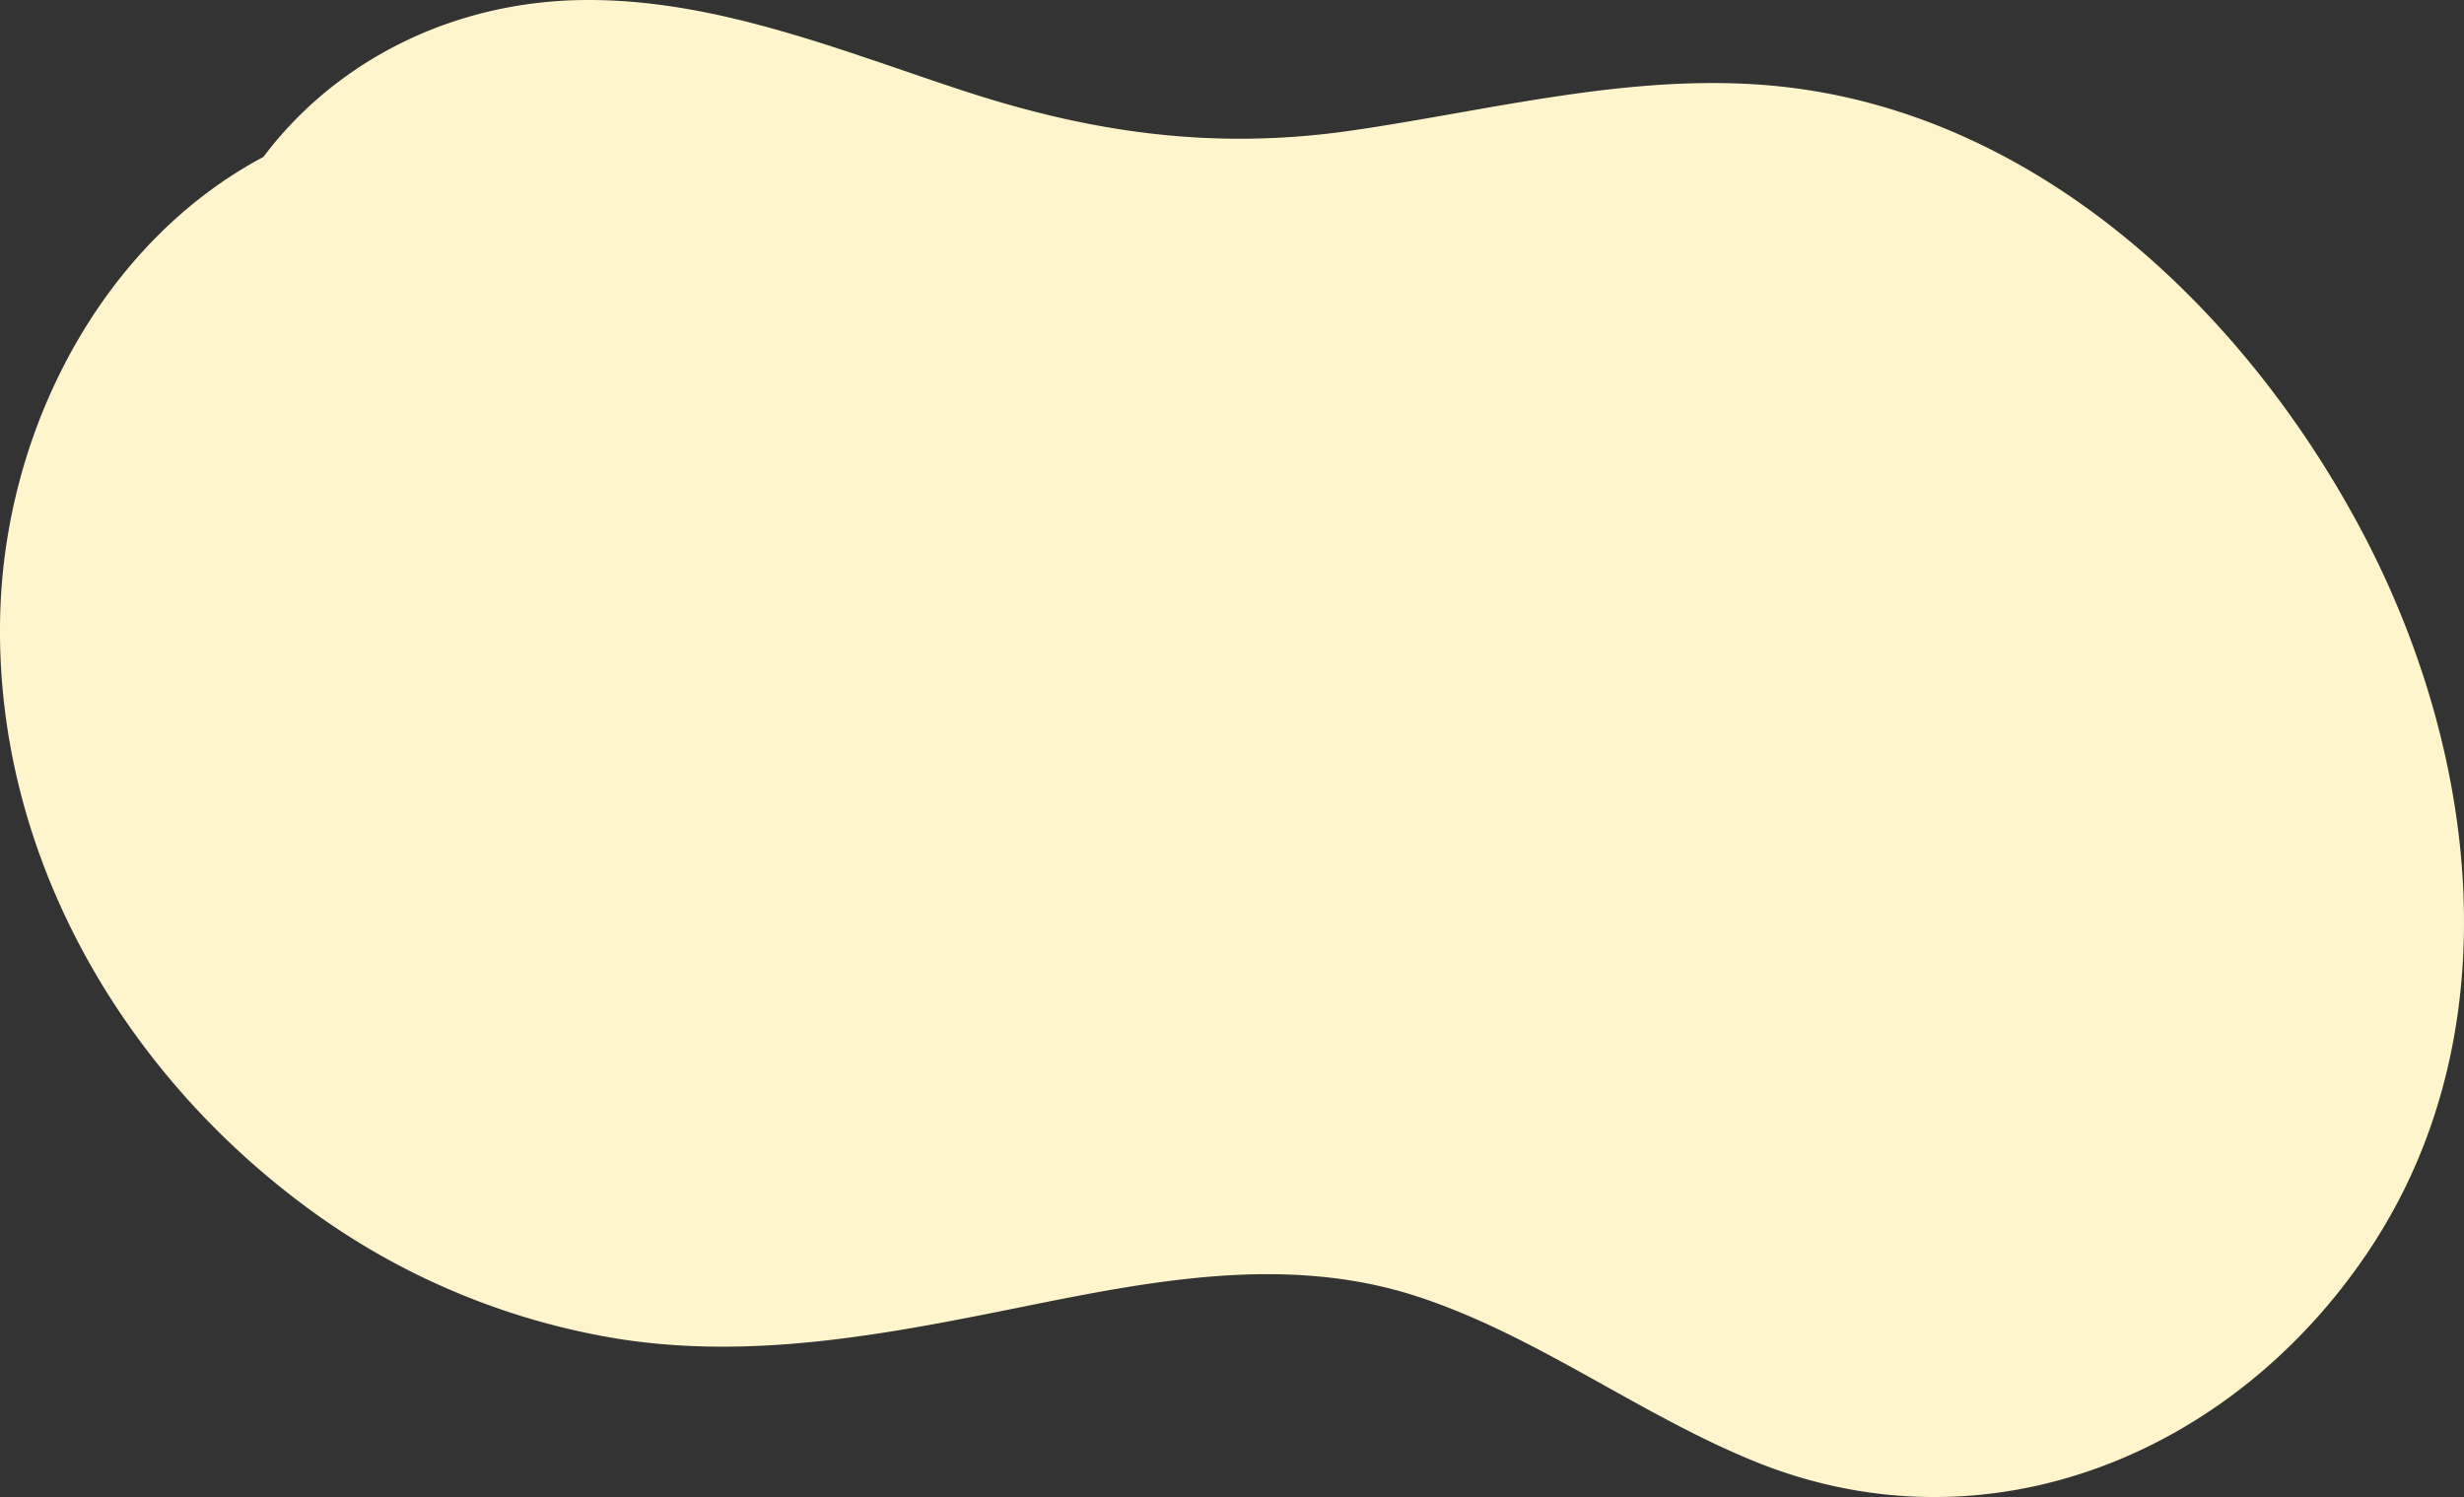 <svg xmlns="http://www.w3.org/2000/svg" width="637" height="387.051" viewBox="0 0 637 387.051">
  <rect x="0" y="0" width="637" height="387.051" fill="#333333" stroke="none"/>
  <path id="_71-shape" data-name="71-shape" d="M611.181,138.468C580.625,80.164,525.932,28.28,458,22.128c-36.373-3.276-72.478,6.352-108.25,11.567-35.637,5.215-67.531.735-101.5-10.5C216.762,12.834,184.668-.337,150.97,0,120.28.264,90.928,13.035,71.137,36.7c-1.07,1.27-2.073,2.608-3.076,3.878-41.12,21.864-66.528,69.4-68,117.61C-1.81,219.839,31.153,277.073,80.23,312.844a185.055,185.055,0,0,0,80.5,33.431c33.9,5.148,67.464-1.137,100.694-7.823,34.434-6.954,70.272-14.509,104.706-3.343,30.89,10.029,57.3,30.422,87.322,42.658,59.775,24.4,122.959-1.4,158.262-53.423C649.627,268.582,641.068,195.635,611.181,138.468Z" transform="translate(0.013 0.009)" fill="#fff5cc"/>
</svg>

